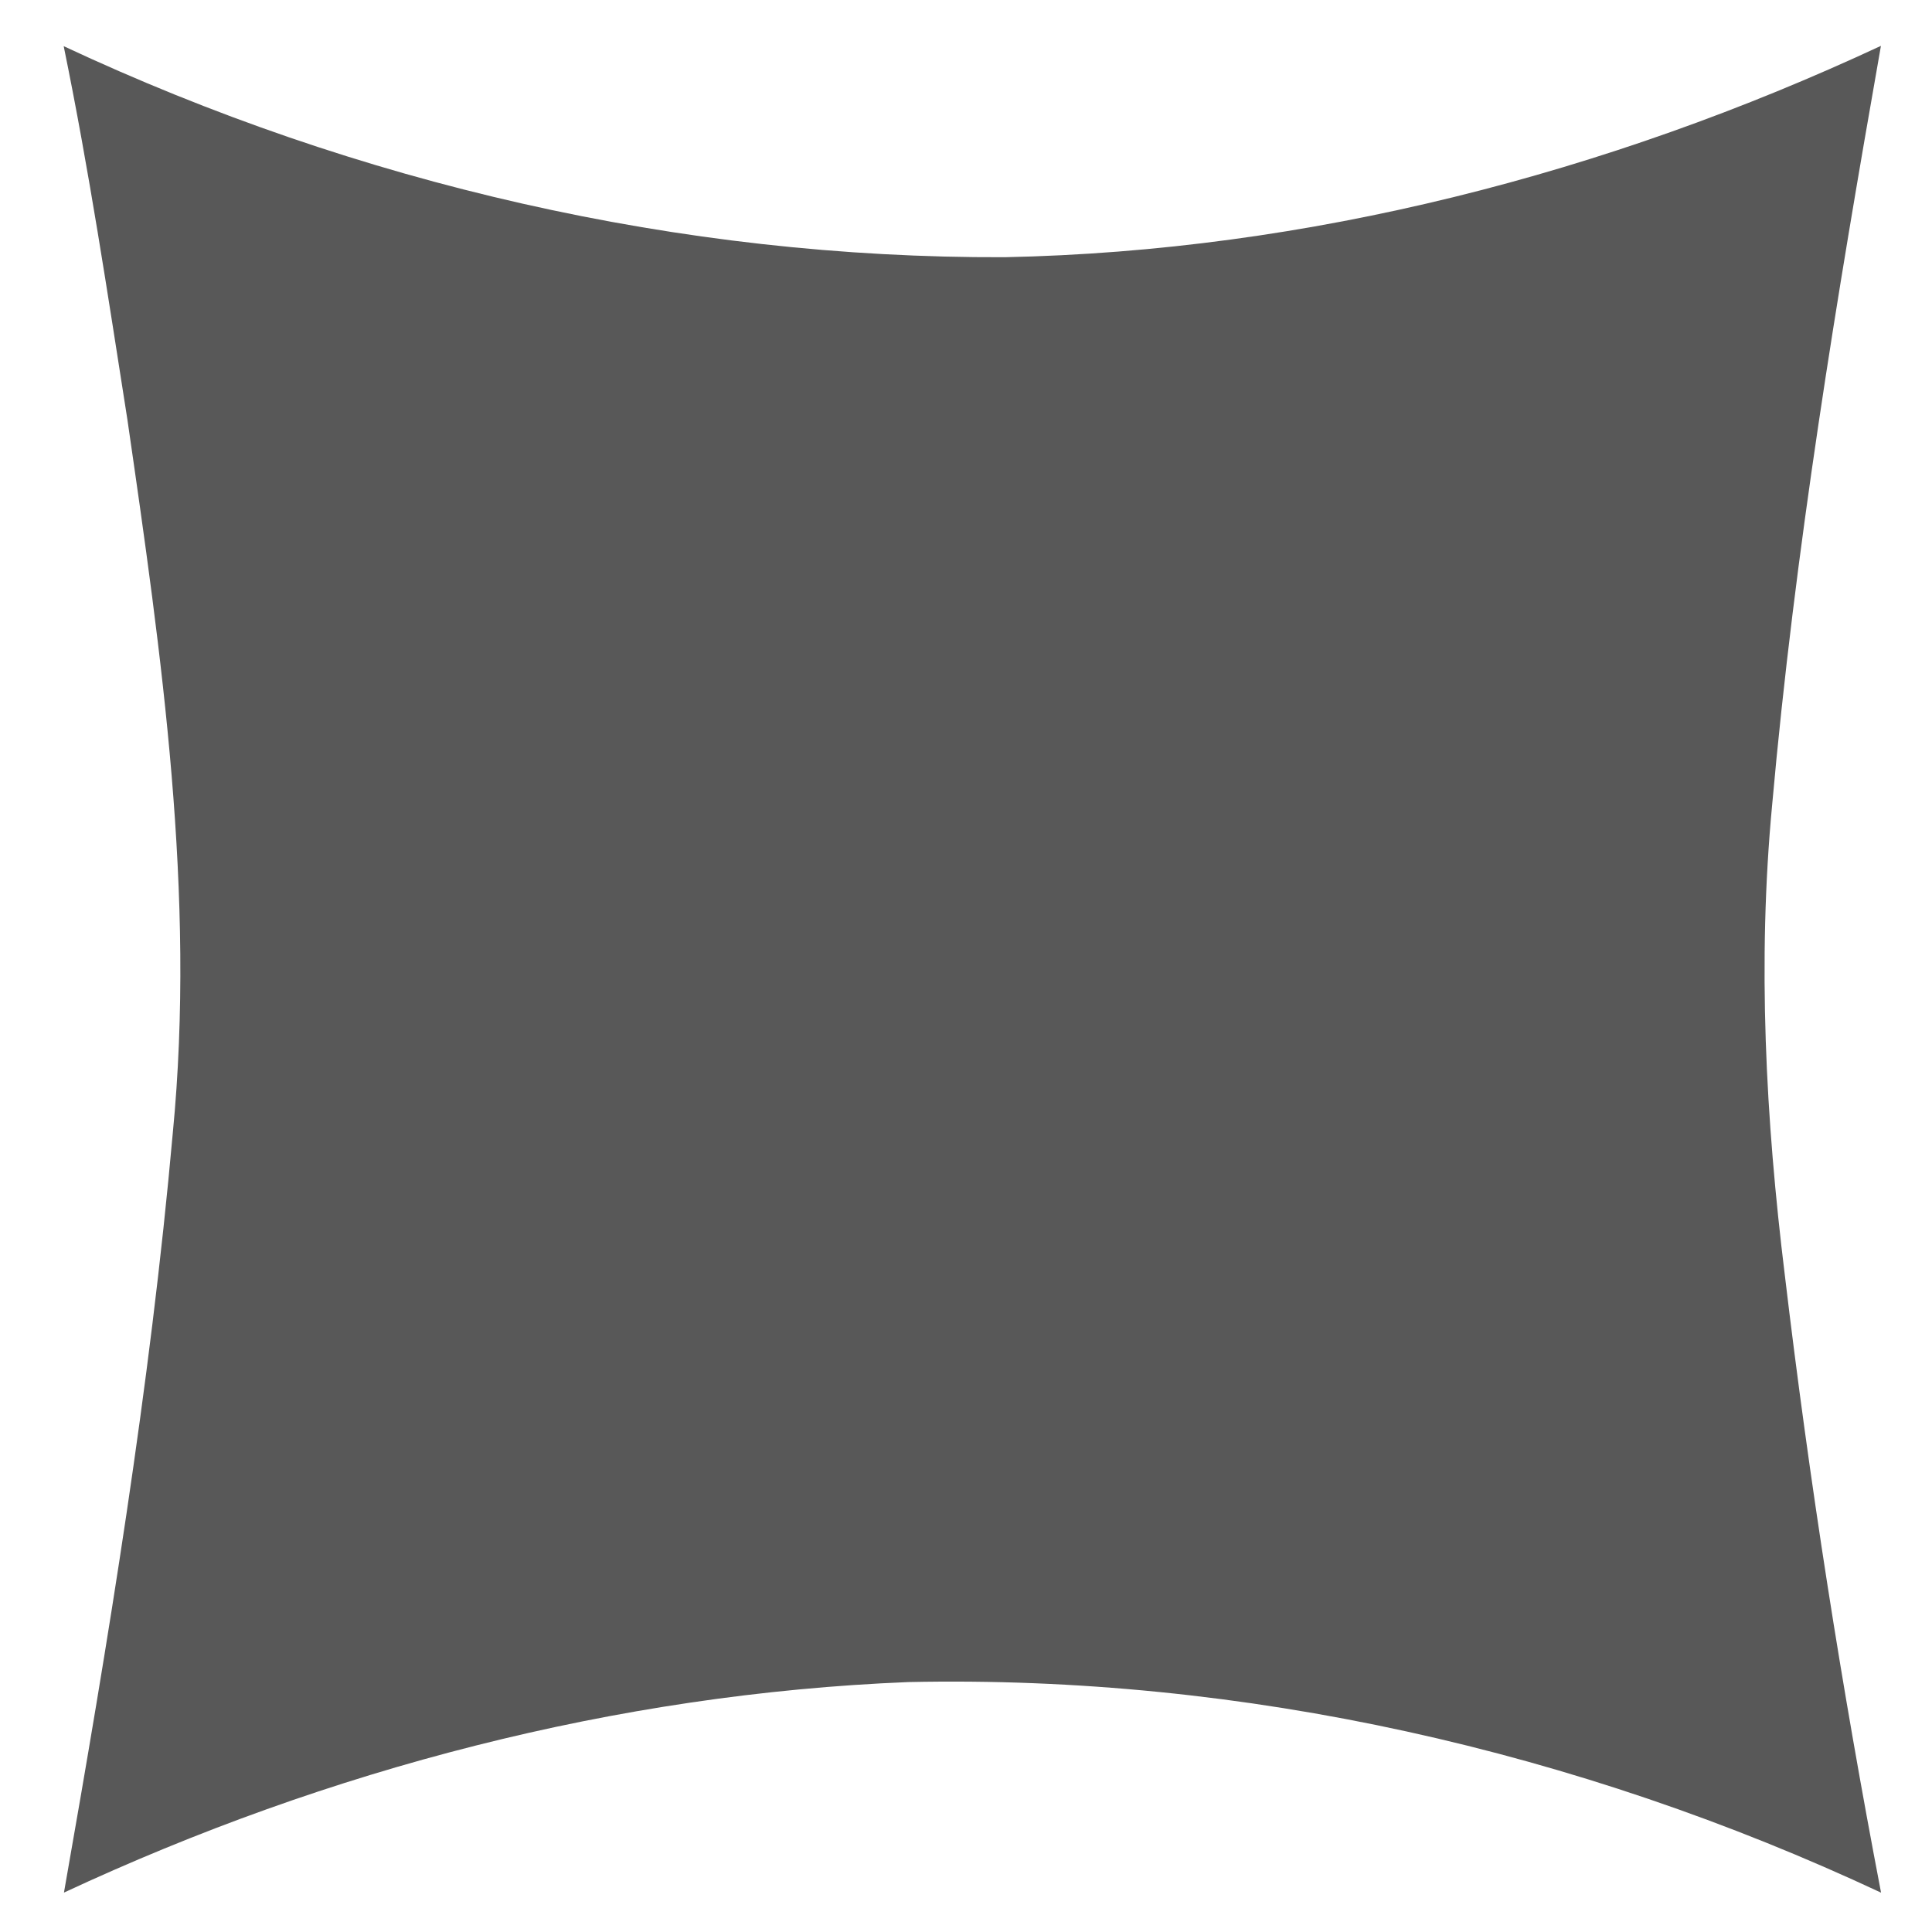 <svg width="400" height="400" viewBox="0 0 300 300" xmlns="http://www.w3.org/2000/svg"><path fill="#585858" d="M9.89 7.17c45.57 21.33 95.76 32.96 146.12 32.77 47.02-.96 93.52-12.99 136.06-32.82-6.88 39.11-13.37 78.36-16.9 117.94-2.29 24.28-1 48.73 1.97 72.89 3.81 32.14 8.85 64.15 14.95 95.94-47.04-22.02-99.05-33.82-151.05-32.7-45.31 1.83-90.07 13.56-131.11 32.69 6.88-39.11 13.37-78.36 16.9-117.94 3.6-37.08-1.74-74.16-7.05-110.8-3.04-19.37-5.95-38.76-9.89-57.97z"/></svg>